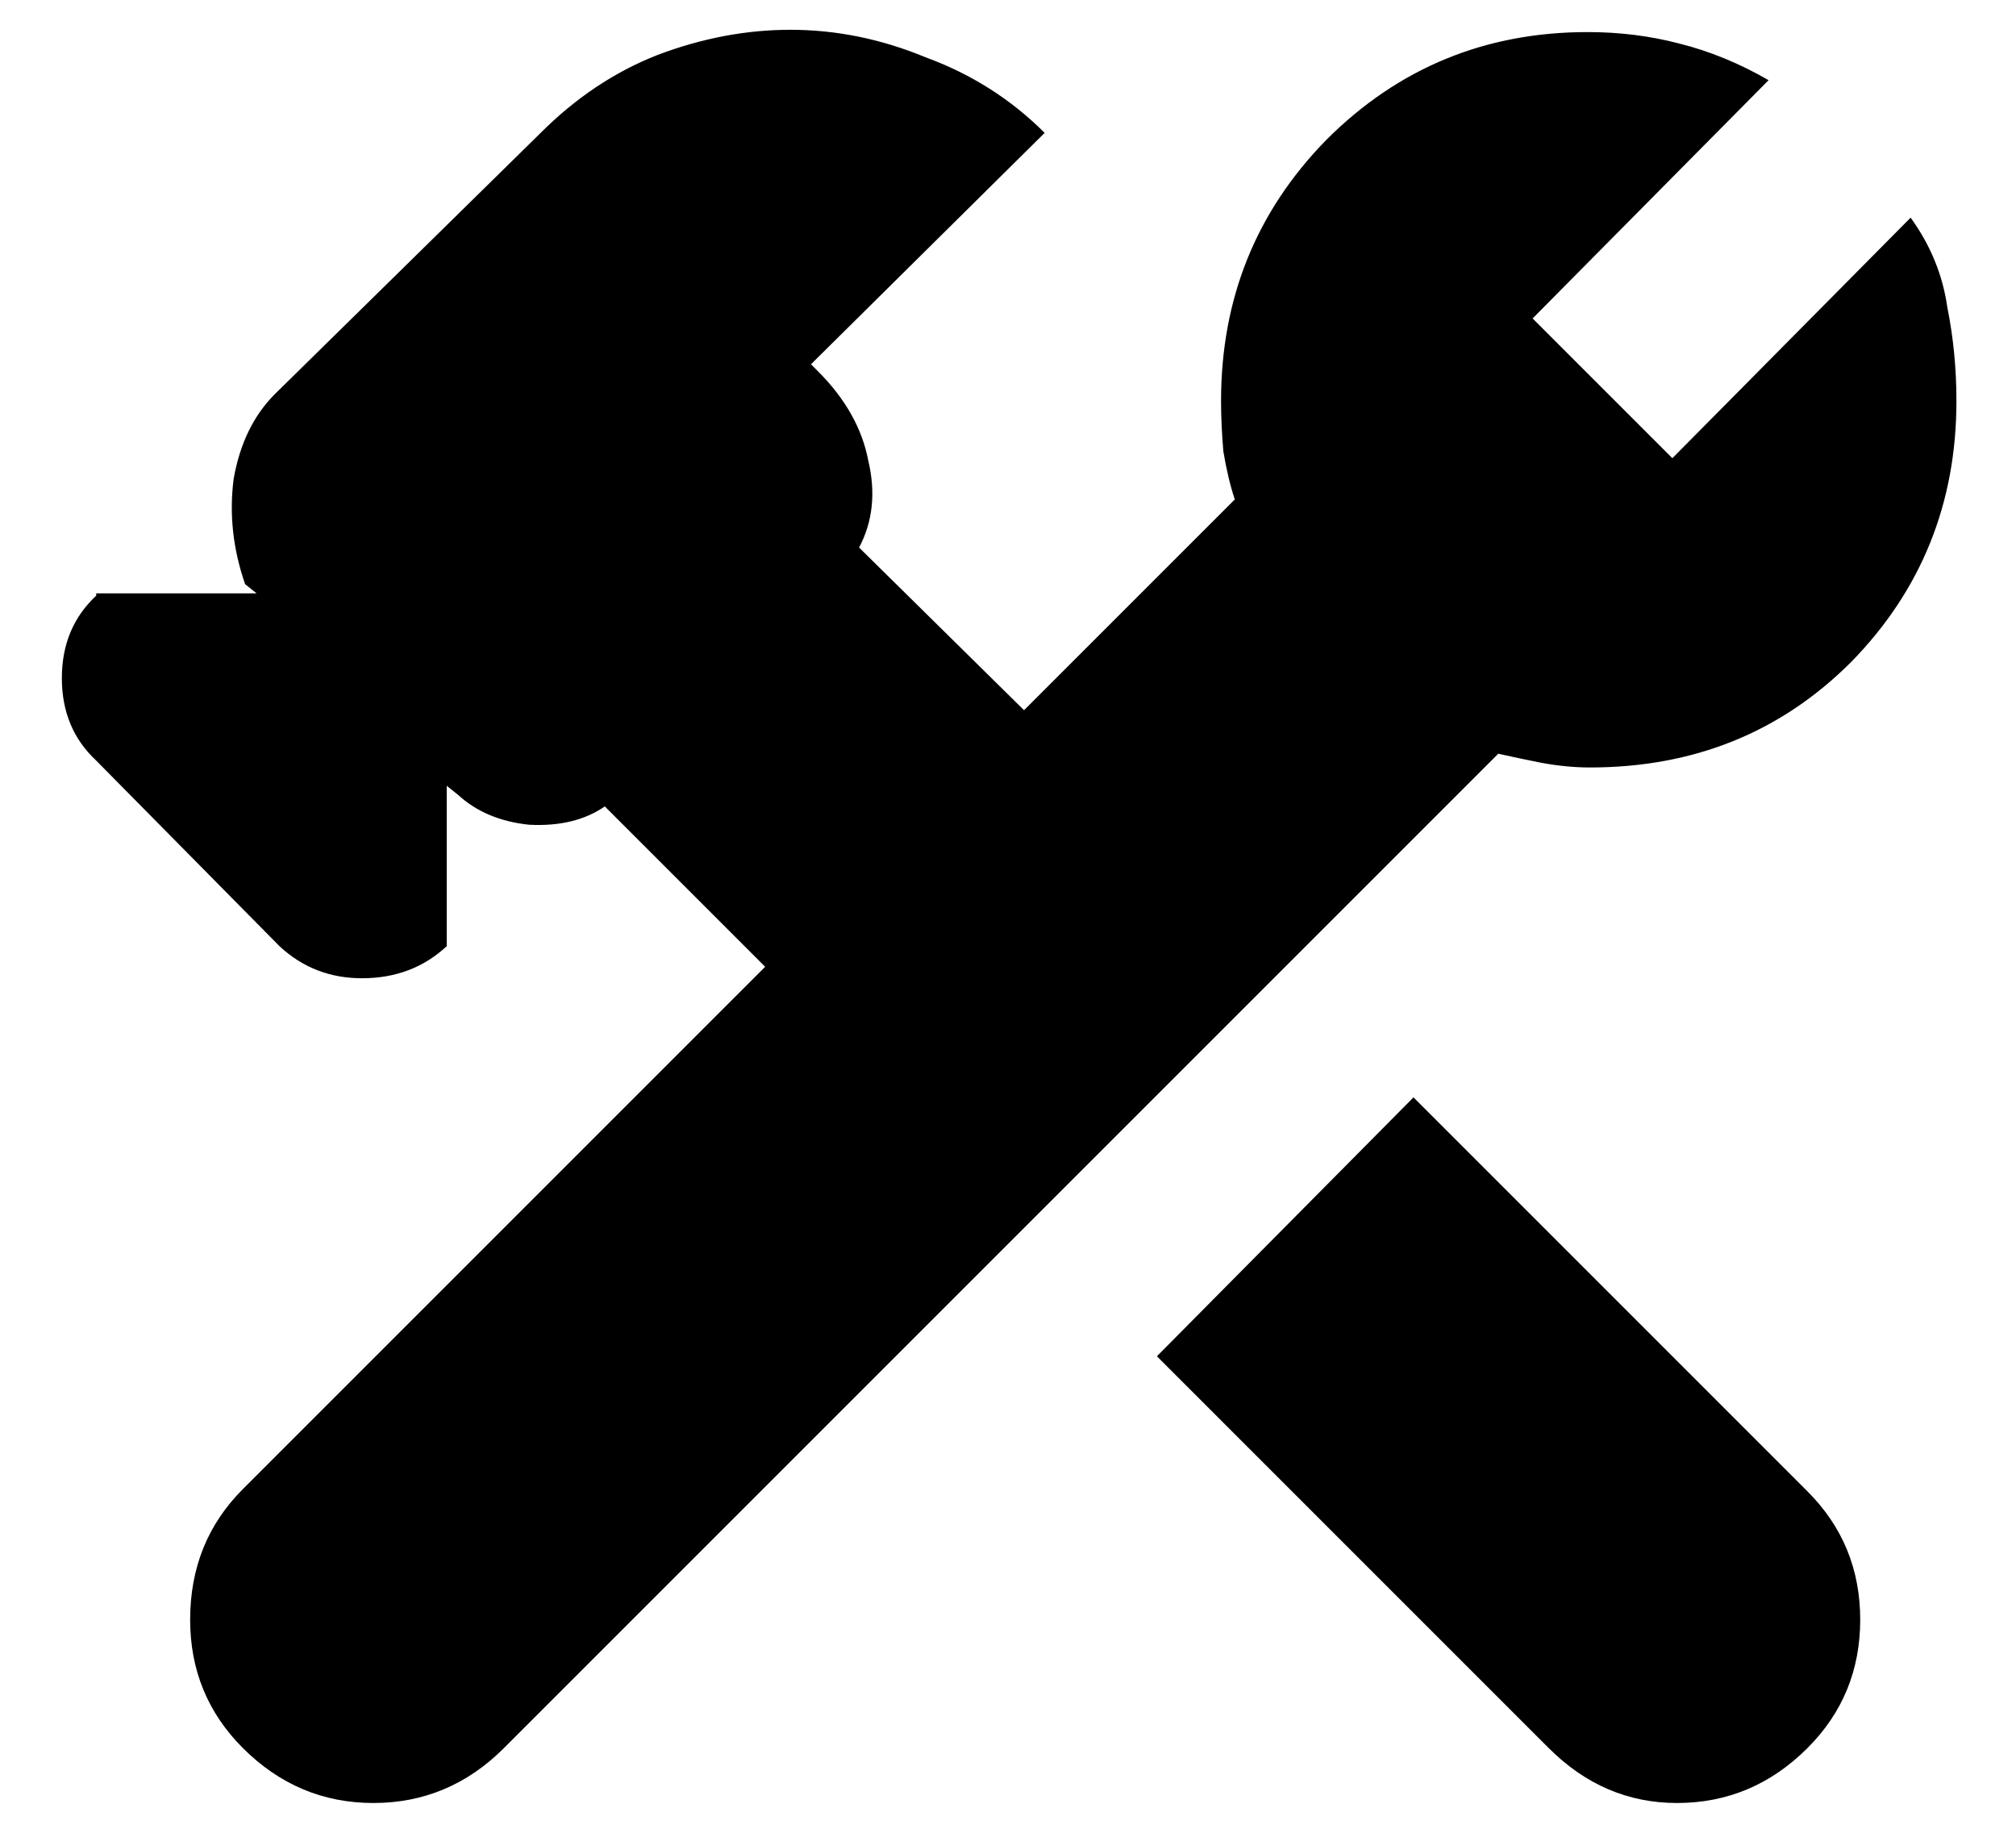 <svg width="22" height="20" viewBox="0 0 22 20" fill="none" xmlns="http://www.w3.org/2000/svg">
<path d="M16.9 19.075L12.625 14.8L15.425 11.975L19.725 16.275C20.108 16.658 20.3 17.125 20.3 17.675C20.3 18.225 20.108 18.692 19.725 19.075C19.325 19.475 18.85 19.675 18.3 19.675C17.767 19.675 17.3 19.475 16.9 19.075ZM2.65 19.075C2.267 18.692 2.075 18.225 2.075 17.675C2.075 17.108 2.267 16.633 2.65 16.25L8.35 10.55L6.6 8.8C6.383 8.95 6.108 9.017 5.775 9C5.458 8.967 5.2 8.858 5 8.675L4.875 8.575V10.3V10.325C4.625 10.558 4.317 10.675 3.95 10.675C3.6 10.675 3.3 10.558 3.05 10.325L1.05 8.3C0.8 8.067 0.675 7.767 0.675 7.4C0.675 7.033 0.8 6.733 1.05 6.5V6.475H2.8L2.675 6.375C2.542 5.992 2.5 5.608 2.55 5.225C2.617 4.842 2.767 4.533 3 4.3L5.9 1.45C6.283 1.067 6.708 0.783 7.175 0.6C7.658 0.417 8.142 0.325 8.625 0.325C9.125 0.325 9.617 0.425 10.1 0.625C10.6 0.808 11.033 1.083 11.4 1.45L8.85 3.975L8.925 4.05C9.225 4.35 9.408 4.675 9.475 5.025C9.558 5.375 9.525 5.692 9.375 5.975L11.175 7.75L13.475 5.45C13.425 5.3 13.383 5.125 13.35 4.925C13.333 4.725 13.325 4.542 13.325 4.375C13.325 3.258 13.708 2.308 14.475 1.525C15.258 0.742 16.208 0.35 17.325 0.35C17.675 0.35 18.008 0.392 18.325 0.475C18.658 0.558 18.983 0.692 19.3 0.875L16.725 3.475L18.25 5L20.85 2.375C21.067 2.675 21.2 3 21.25 3.35C21.317 3.683 21.35 4.025 21.35 4.375C21.35 5.492 20.967 6.442 20.2 7.225C19.433 7.992 18.483 8.375 17.35 8.375C17.183 8.375 17.008 8.358 16.825 8.325C16.658 8.292 16.5 8.258 16.35 8.225L5.5 19.075C5.1 19.475 4.625 19.675 4.075 19.675C3.525 19.675 3.05 19.475 2.65 19.075Z" fill="currentColor"/>
</svg>
